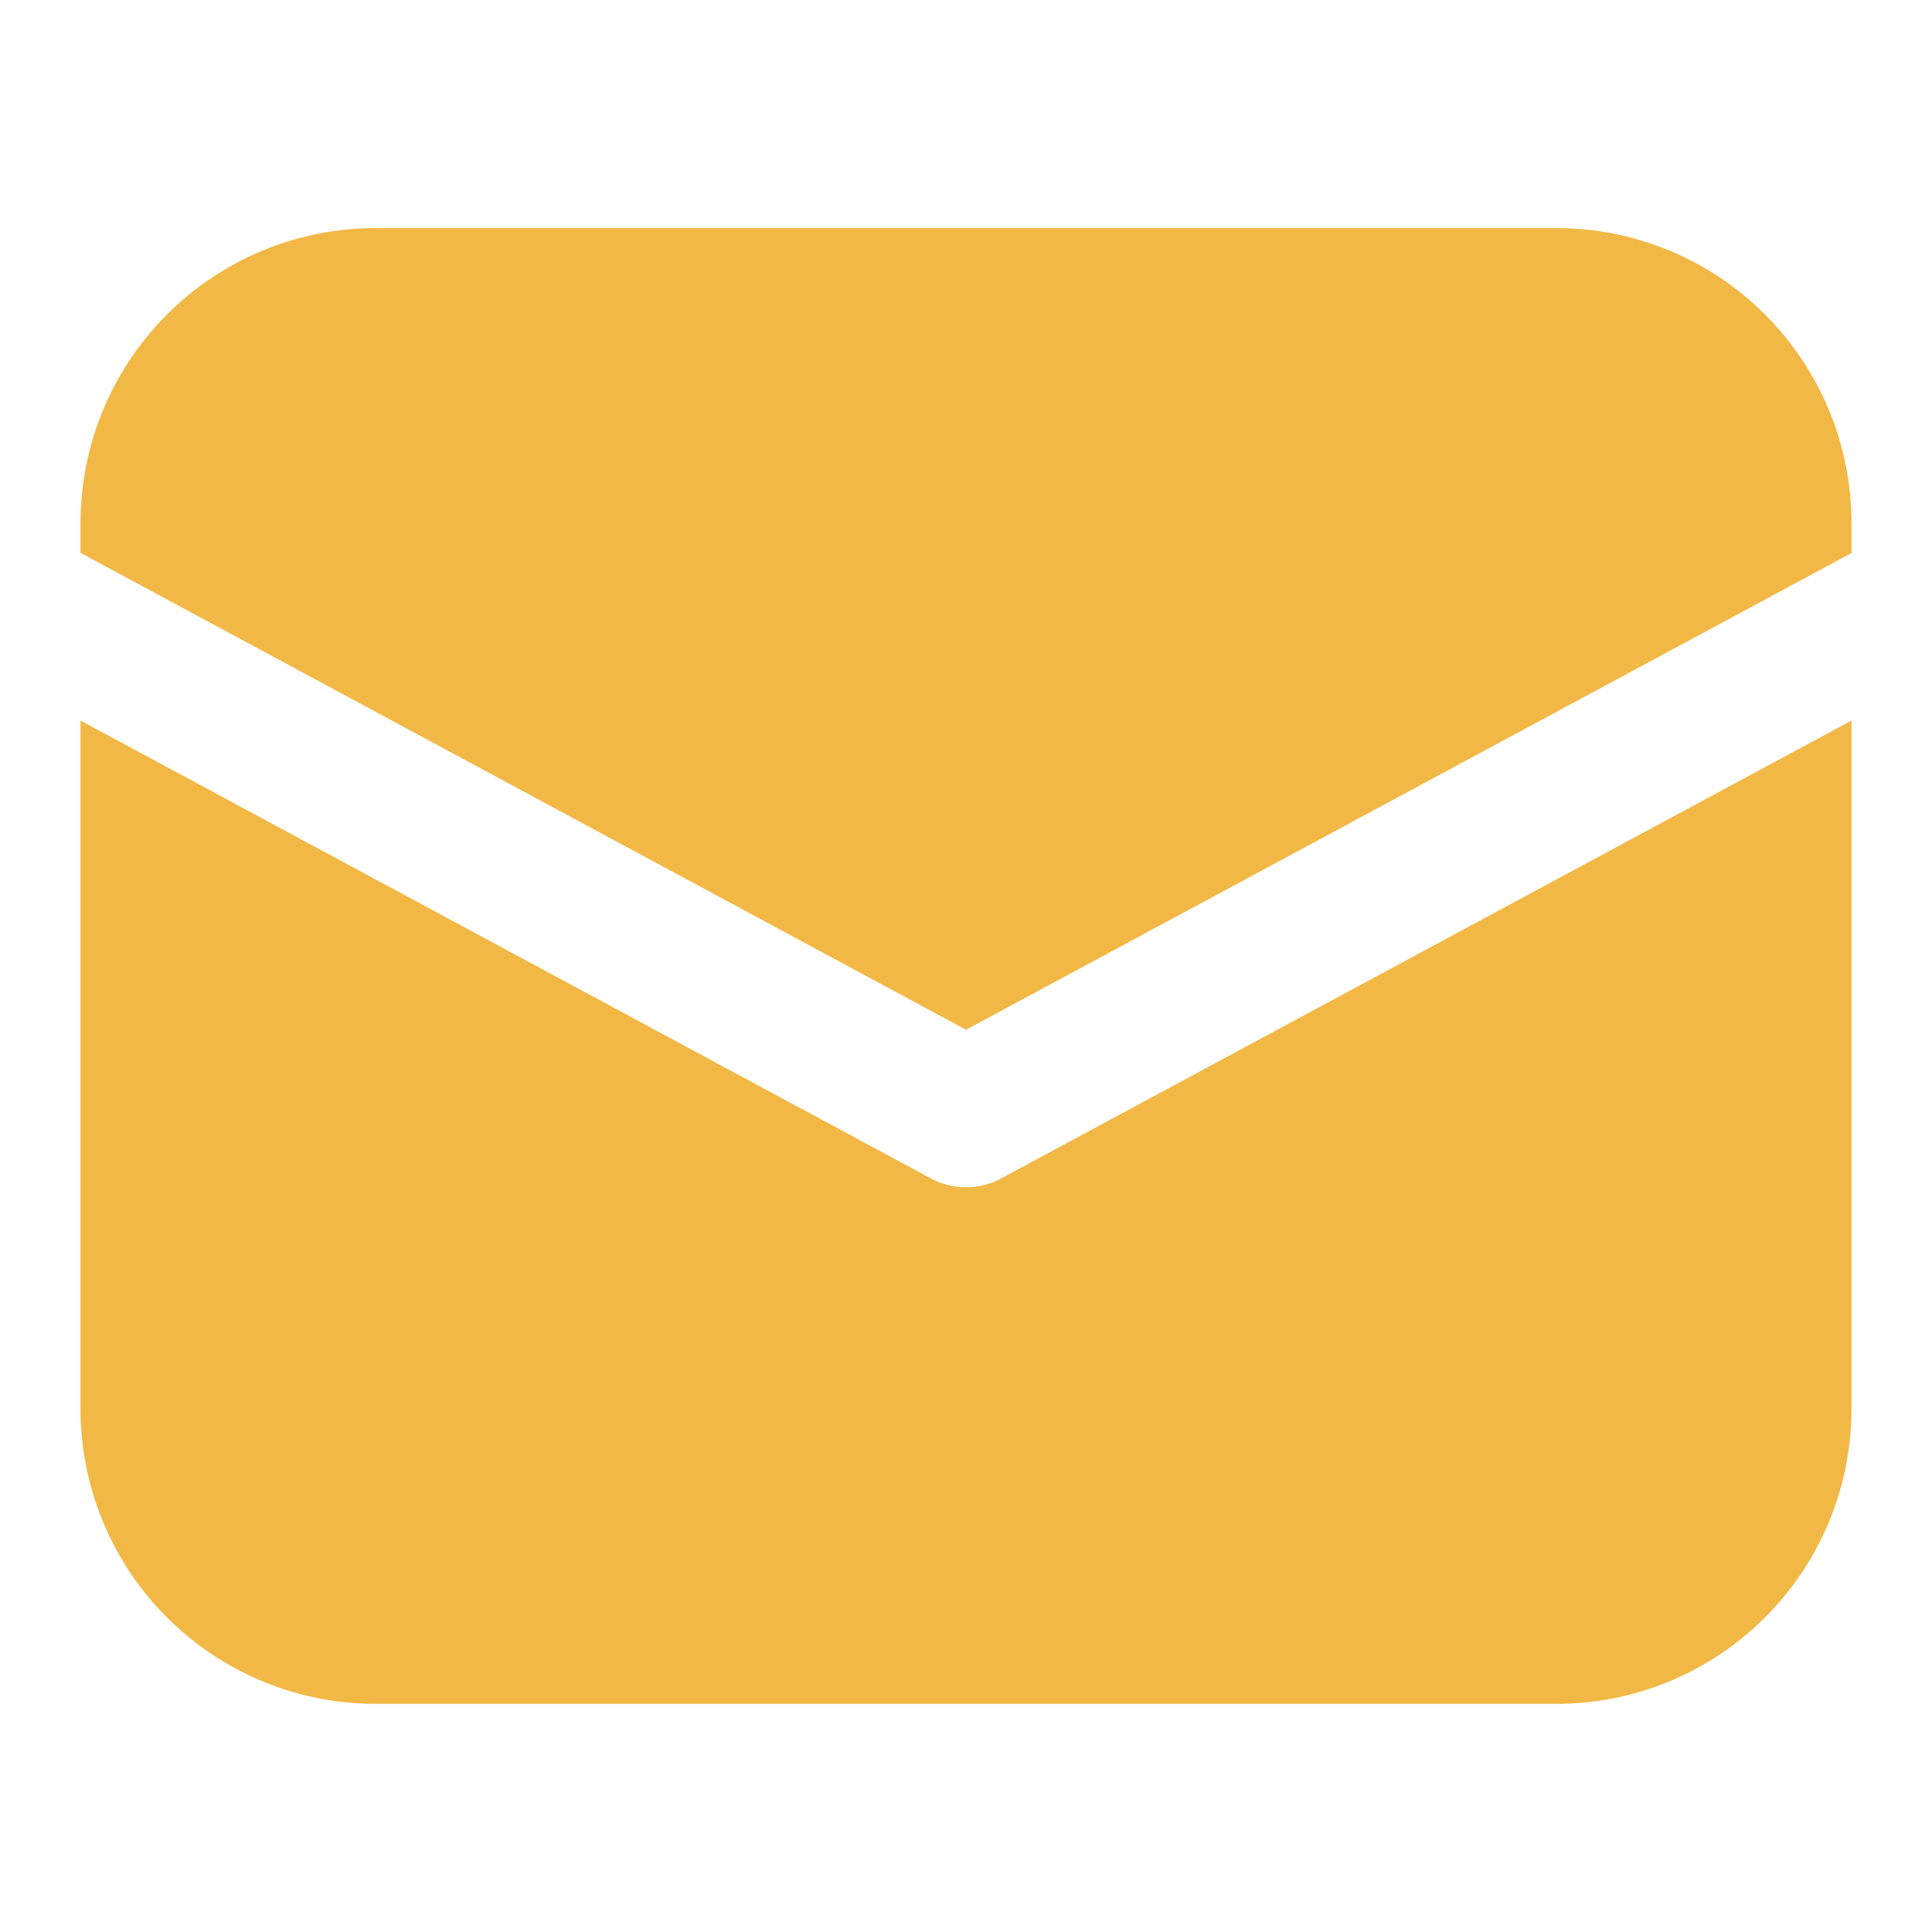 <svg width="24" height="24" viewBox="0 0 24 24" fill="none" xmlns="http://www.w3.org/2000/svg">
<path d="M4.667 2.833C3.694 2.833 2.762 3.219 2.074 3.907C1.386 4.595 1 5.527 1 6.5V6.868L12 12.792L23 6.87V6.5C23 5.527 22.614 4.595 21.926 3.907C21.238 3.219 20.306 2.833 19.333 2.833H4.667ZM23 8.951L12.434 14.64C12.301 14.712 12.152 14.749 12 14.749C11.848 14.749 11.699 14.712 11.566 14.64L1 8.951V17.5C1 18.472 1.386 19.405 2.074 20.092C2.762 20.78 3.694 21.166 4.667 21.166H19.333C20.306 21.166 21.238 20.78 21.926 20.092C22.614 19.405 23 18.472 23 17.5V8.951Z" fill="#F2B846"/>
</svg>
